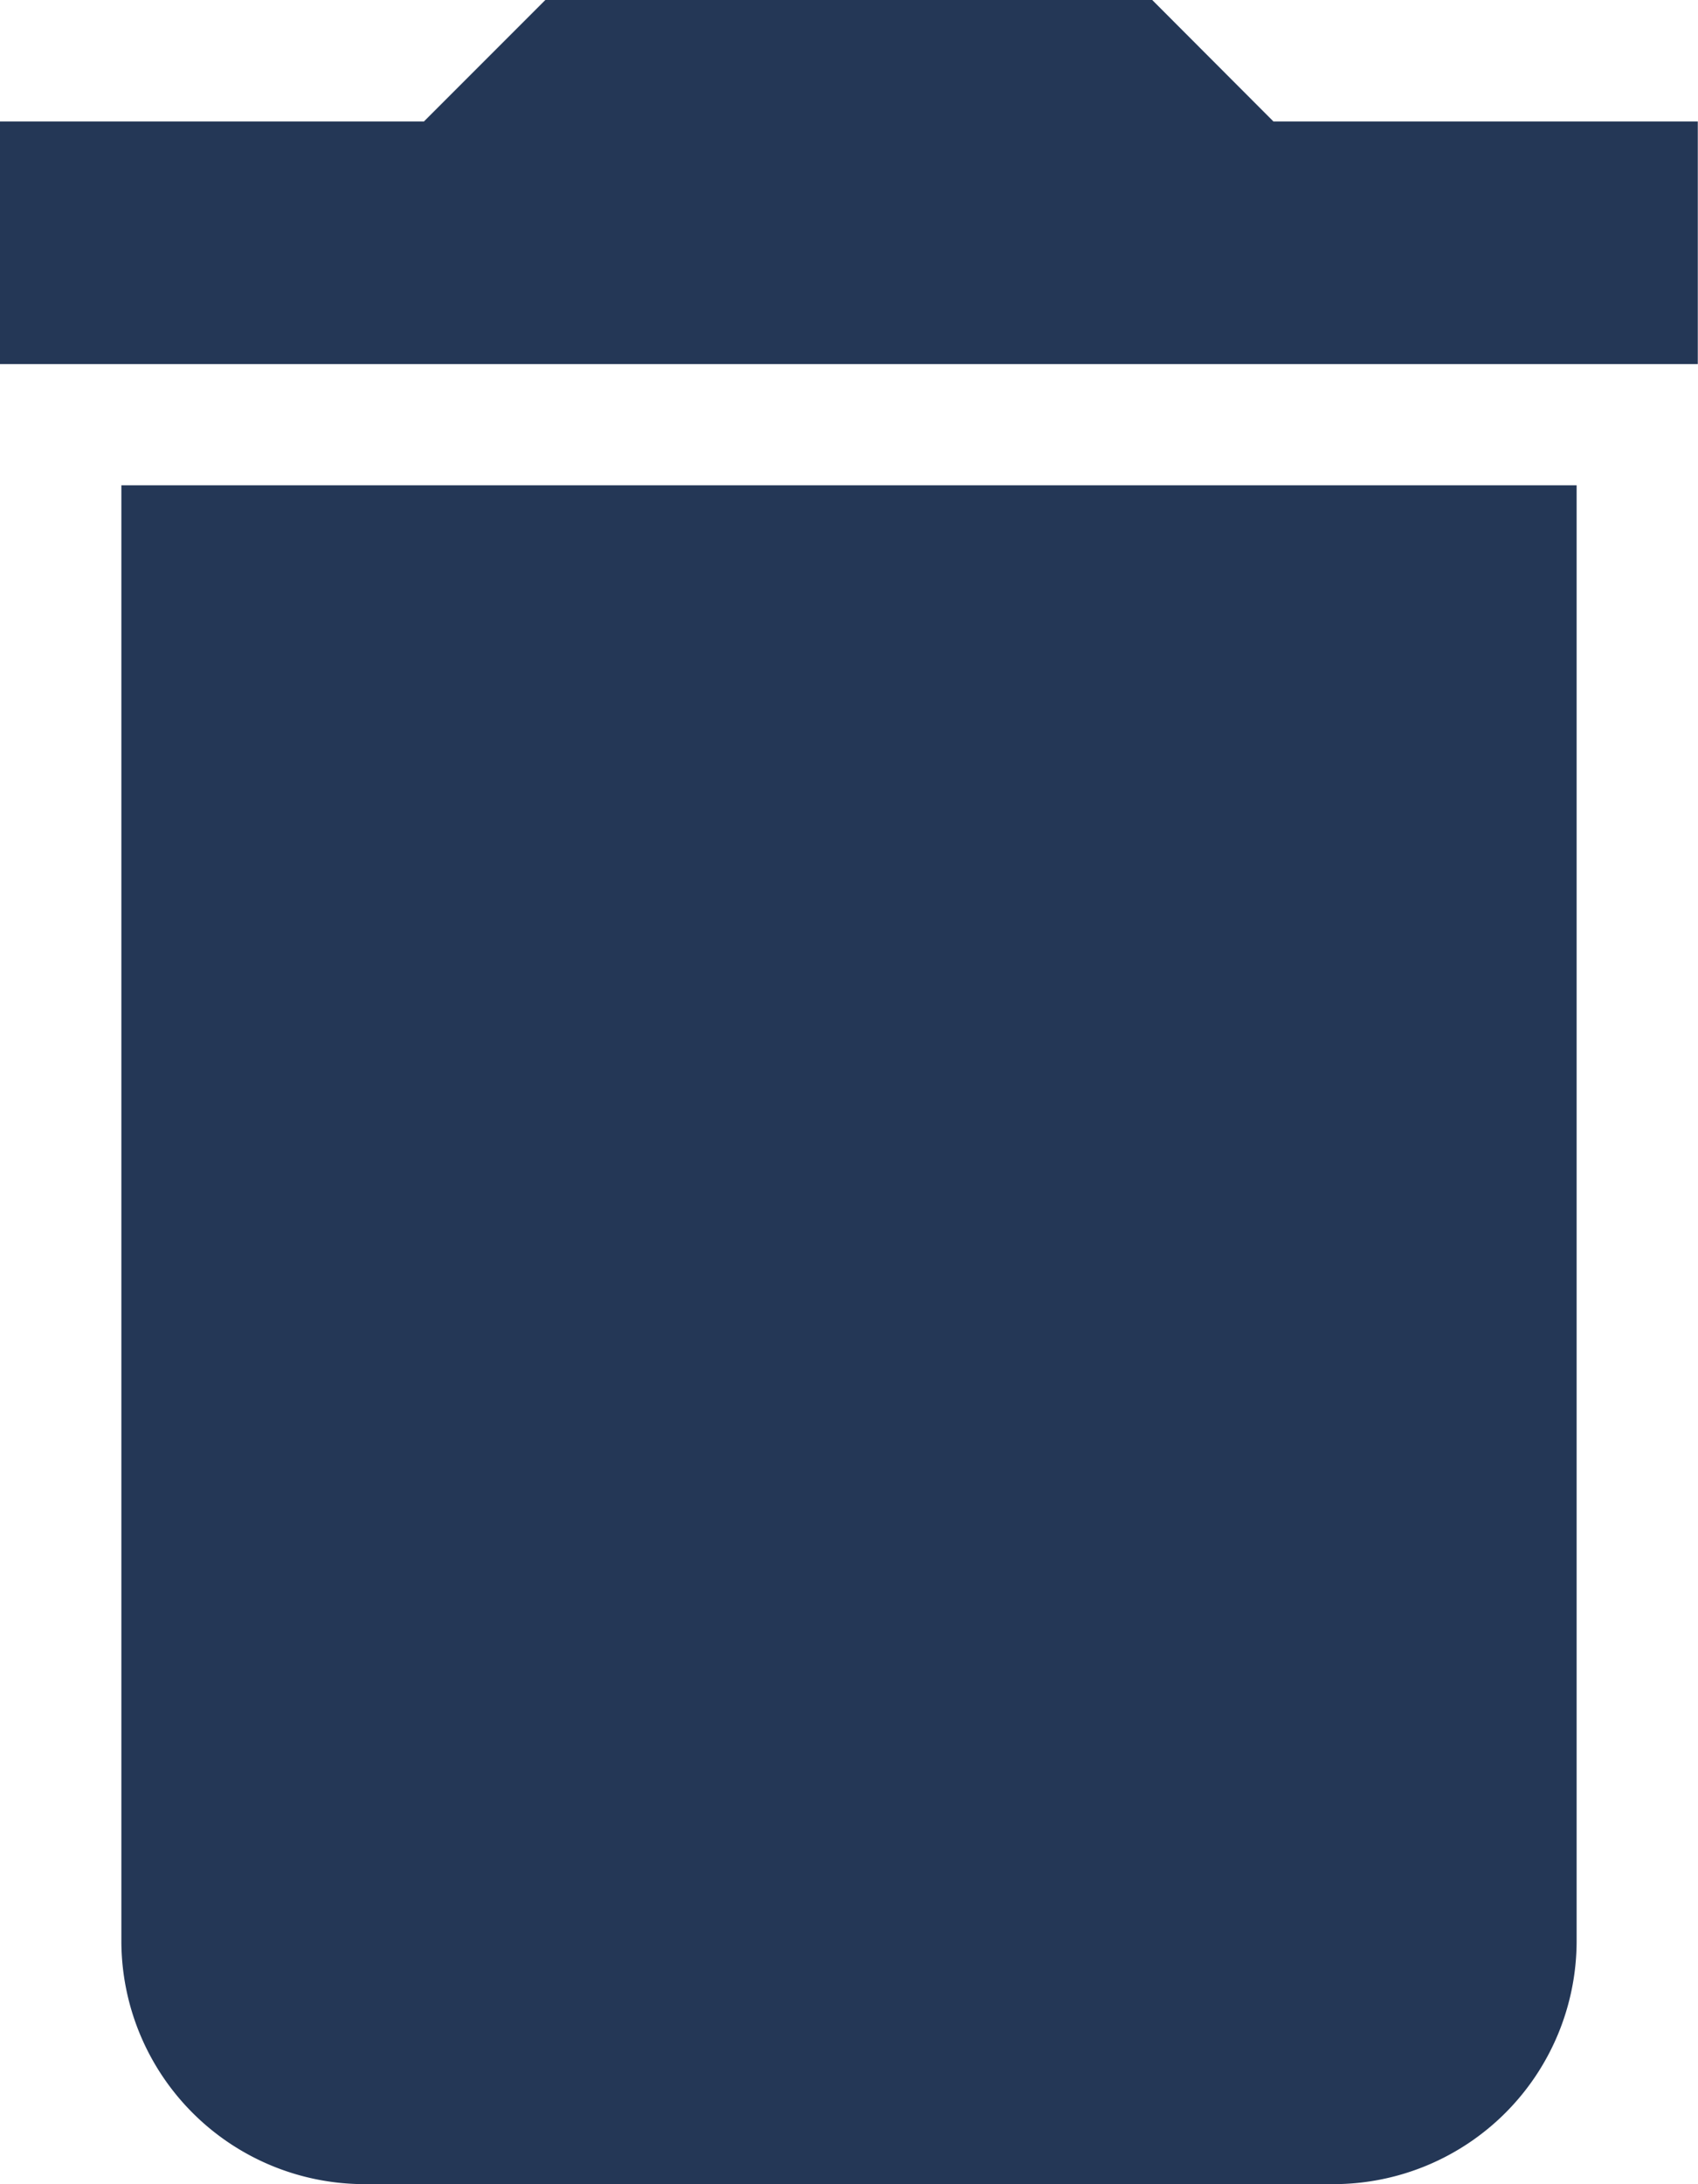 <svg xmlns="http://www.w3.org/2000/svg" width="8.114" height="10.432" viewBox="0 0 8.114 10.432">
  <path id="Shape" d="M.58,9.273a1.162,1.162,0,0,0,1.159,1.159H6.375A1.162,1.162,0,0,0,7.534,9.273V2.318H.58V9.273ZM8.113.58H6.085L5.506,0h-2.9l-.58.58H0V1.739H8.113V.58Z" fill="#243756" fill-rule="evenodd"/>
</svg>
